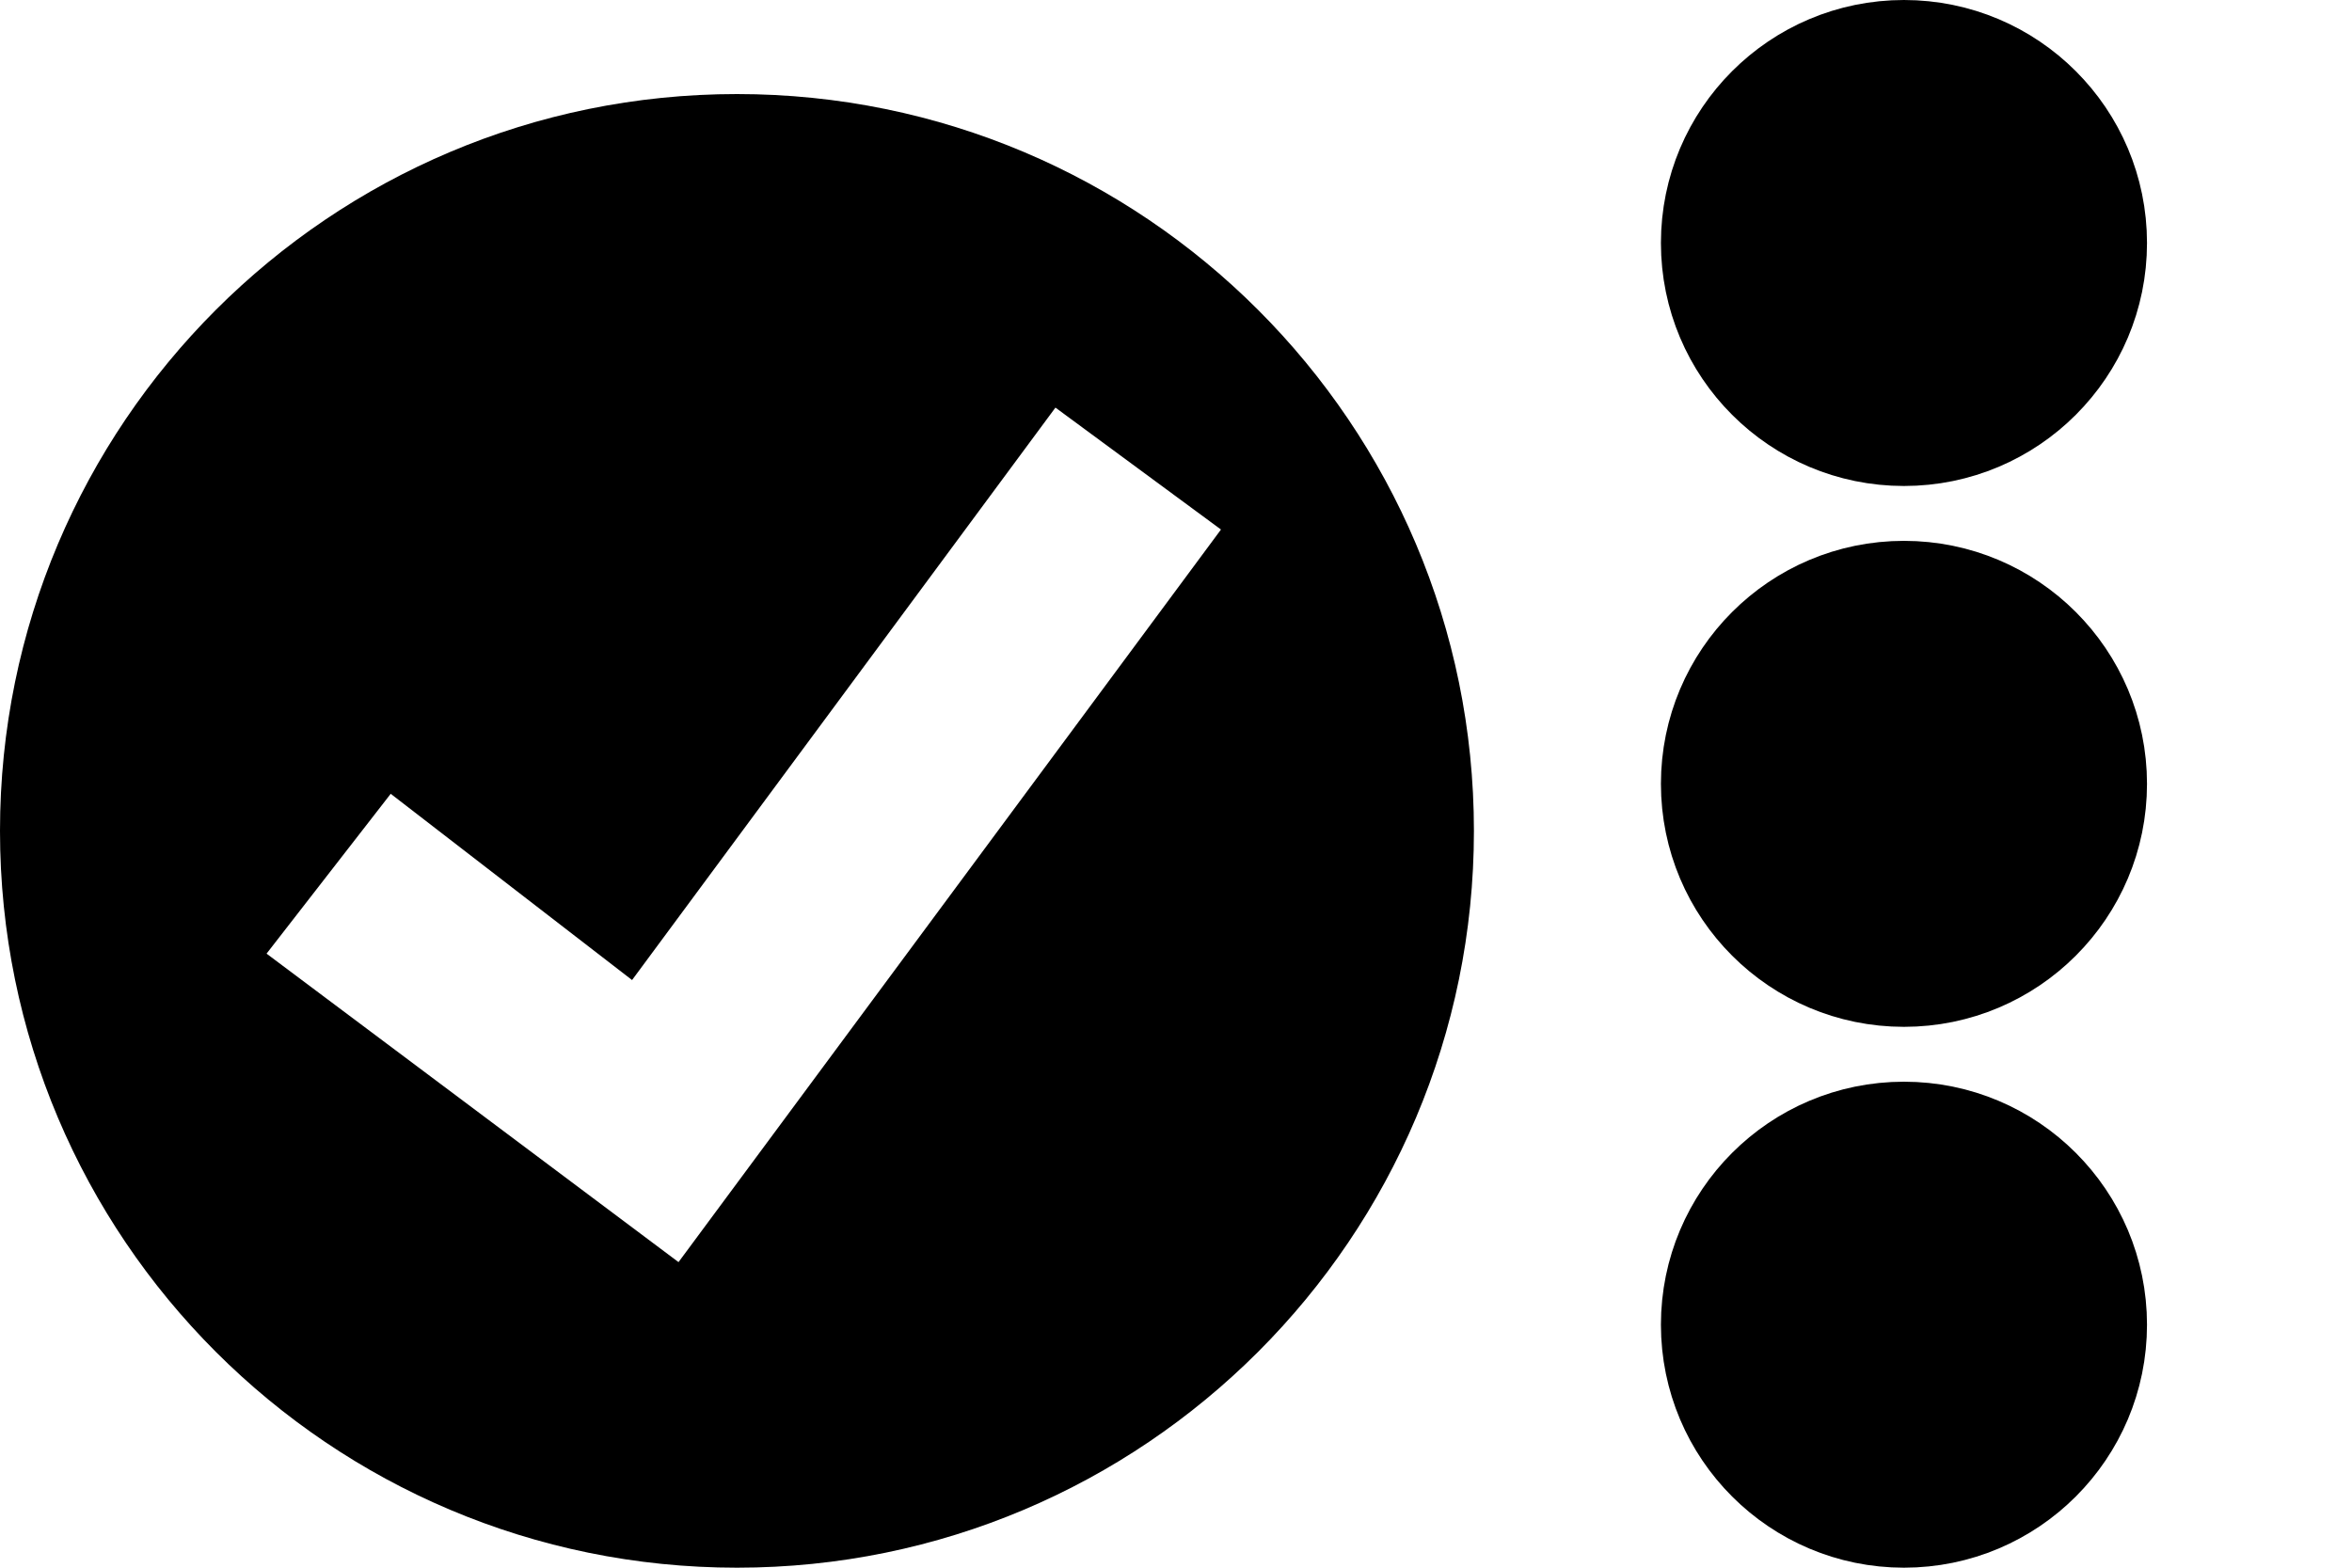 <svg xmlns="http://www.w3.org/2000/svg" xmlns:svg="http://www.w3.org/2000/svg" id="svg3344" width="150" height="100" version="1.1" viewBox="0 0 150 100"><g id="layer1" transform="translate(-17.145,-22.362)"><circle style="opacity:1;fill:#000;fill-opacity:1;stroke:#000;stroke-width:5;stroke-linecap:butt;stroke-linejoin:miter;stroke-miterlimit:4;stroke-dasharray:none;stroke-dashoffset:0;stroke-opacity:1" id="circle4219" cx="138.571" cy="106.862" r="13" d="m 151.571,106.862 c 0,7.18 -5.82,13 -13,13 -7.18,0 -13,-5.82 -13,-13 0,-7.18 5.82,-13 13,-13 7.18,0 13,5.82 13,13 z"/><circle id="circle4741" cx="138.571" cy="72.362" r="13" d="m 151.571,72.362 c 0,7.18 -5.82,13 -13,13 -7.18,0 -13,-5.82 -13,-13 0,-7.18 5.82,-13 13,-13 7.18,0 13,5.82 13,13 z" style="opacity:1;fill:#000;fill-opacity:1;stroke:#000;stroke-width:5;stroke-linecap:butt;stroke-linejoin:miter;stroke-miterlimit:4;stroke-dasharray:none;stroke-dashoffset:0;stroke-opacity:1"/><circle style="opacity:1;fill:#000;fill-opacity:1;stroke:#000;stroke-width:5;stroke-linecap:butt;stroke-linejoin:miter;stroke-miterlimit:4;stroke-dasharray:none;stroke-dashoffset:0;stroke-opacity:1" id="circle4743" cx="138.571" cy="37.862" r="13" d="m 151.571,37.862 c 0,7.18 -5.82,13 -13,13 -7.18,0 -13,-5.82 -13,-13 0,-7.18 5.82,-13 13,-13 7.18,0 13,5.82 13,13 z"/></g><g style="fill:none;stroke:none" id="Page-1-3" transform="translate(-13.413,81.651)"><g style="fill:#000" id="signature-verified-cutout" transform="translate(10.413,-78.651)"><path id="path12-3" d="M 50,97 C 75.957,97 97,75.957 97,50 97,24.043 75.957,3 50,3 24.043,3 3,24.043 3,50 3,75.957 24.043,97 50,97 z M 46.273,77.508 20,57.831 27.918,47.635 43.31,59.515 70.311,23 80.868,30.778 46.273,77.508 z"/></g></g></svg>